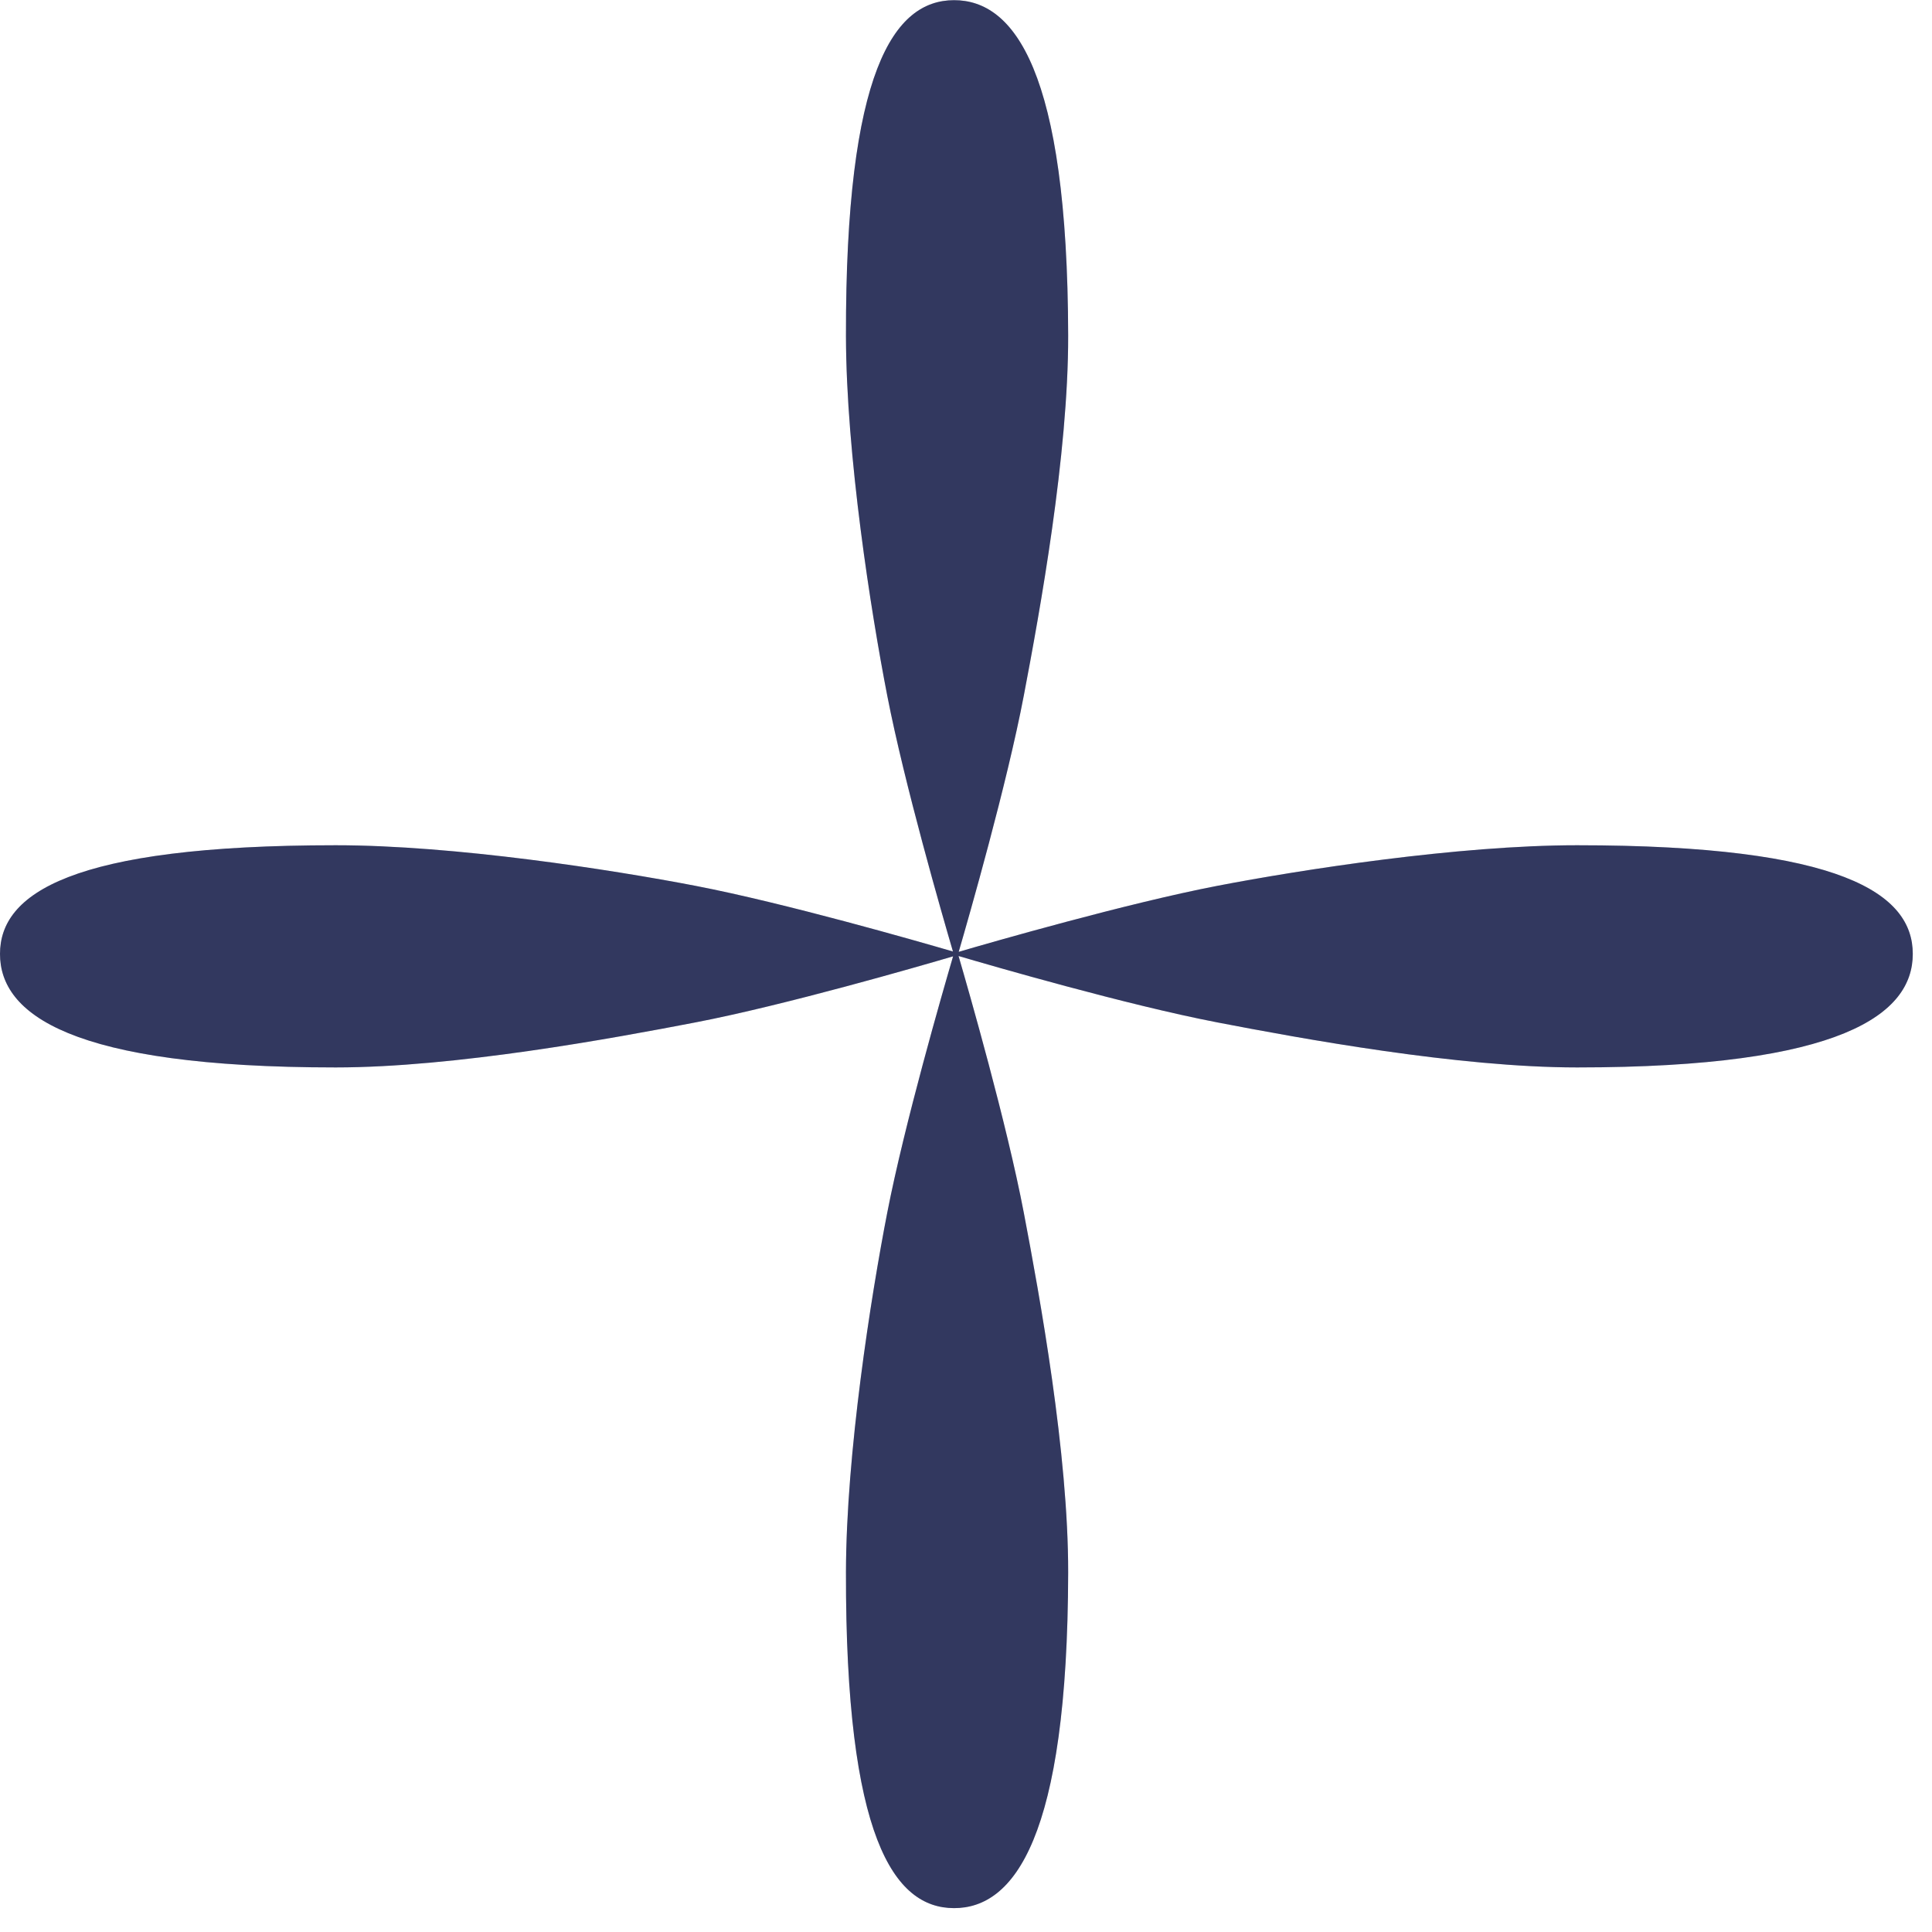


                    <svg class="w-10 h-10" viewBox="0 0 76 76" fill="none" xmlns="http://www.w3.org/2000/svg">
                      <path fill-rule="evenodd" clip-rule="evenodd" d="M34.904 27.374C34.261 24.075 33.287 17.897 33.278 13.221C33.257 2.78 35.166 0.012 37.527 0.007C39.888 0.002 41.998 2.762 42.019 13.204C42.028 17.88 40.904 24.061 40.274 27.363C39.611 30.844 38.129 36.016 37.713 37.443C38.987 37.07 44.32 35.534 47.883 34.847C51.183 34.211 57.363 33.25 62.038 33.25C72.48 33.25 75.244 35.164 75.244 37.525C75.244 39.886 72.48 41.99 62.038 41.99C57.363 41.99 51.183 40.854 47.883 40.218C44.315 39.531 38.972 37.979 37.707 37.607C38.116 39.007 39.608 44.209 40.274 47.705C40.904 51.006 42.028 57.188 42.019 61.864C41.998 72.305 39.888 75.065 37.527 75.061C35.166 75.056 33.257 72.288 33.278 61.846C33.287 57.17 34.261 50.993 34.904 47.694C35.582 44.212 37.076 39.038 37.492 37.62C36.152 38.014 30.889 39.538 27.362 40.218C24.061 40.854 17.882 41.99 13.206 41.99C2.764 41.99 0 39.886 0 37.525C0 35.164 2.764 33.25 13.206 33.25C17.882 33.25 24.061 34.211 27.362 34.847C30.884 35.526 36.138 37.036 37.487 37.43C37.063 35.986 35.579 30.841 34.904 27.374Z" fill="#32385f"></path>
                      <path fill-rule="evenodd" clip-rule="evenodd" d="M34.904 27.374C34.261 24.075 33.287 17.897 33.278 13.221C33.257 2.78 35.166 0.012 37.527 0.007C39.888 0.002 41.998 2.762 42.019 13.204C42.028 17.88 40.904 24.061 40.274 27.363C39.611 30.844 38.129 36.016 37.713 37.443C38.987 37.07 44.32 35.534 47.883 34.847C51.183 34.211 57.363 33.25 62.038 33.25C72.48 33.25 75.244 35.164 75.244 37.525C75.244 39.886 72.48 41.99 62.038 41.99C57.363 41.99 51.183 40.854 47.883 40.218C44.315 39.531 38.972 37.979 37.707 37.607C38.116 39.007 39.608 44.209 40.274 47.705C40.904 51.006 42.028 57.188 42.019 61.864C41.998 72.305 39.888 75.065 37.527 75.061C35.166 75.056 33.257 72.288 33.278 61.846C33.287 57.17 34.261 50.993 34.904 47.694C35.582 44.212 37.076 39.038 37.492 37.62C36.152 38.014 30.889 39.538 27.362 40.218C24.061 40.854 17.882 41.99 13.206 41.99C2.764 41.99 0 39.886 0 37.525C0 35.164 2.764 33.25 13.206 33.25C17.882 33.25 24.061 34.211 27.362 34.847C30.884 35.526 36.138 37.036 37.487 37.43C37.063 35.986 35.579 30.841 34.904 27.374Z" fill="#32385f" fill-opacity="0.2"></path>
                    </svg>
                               